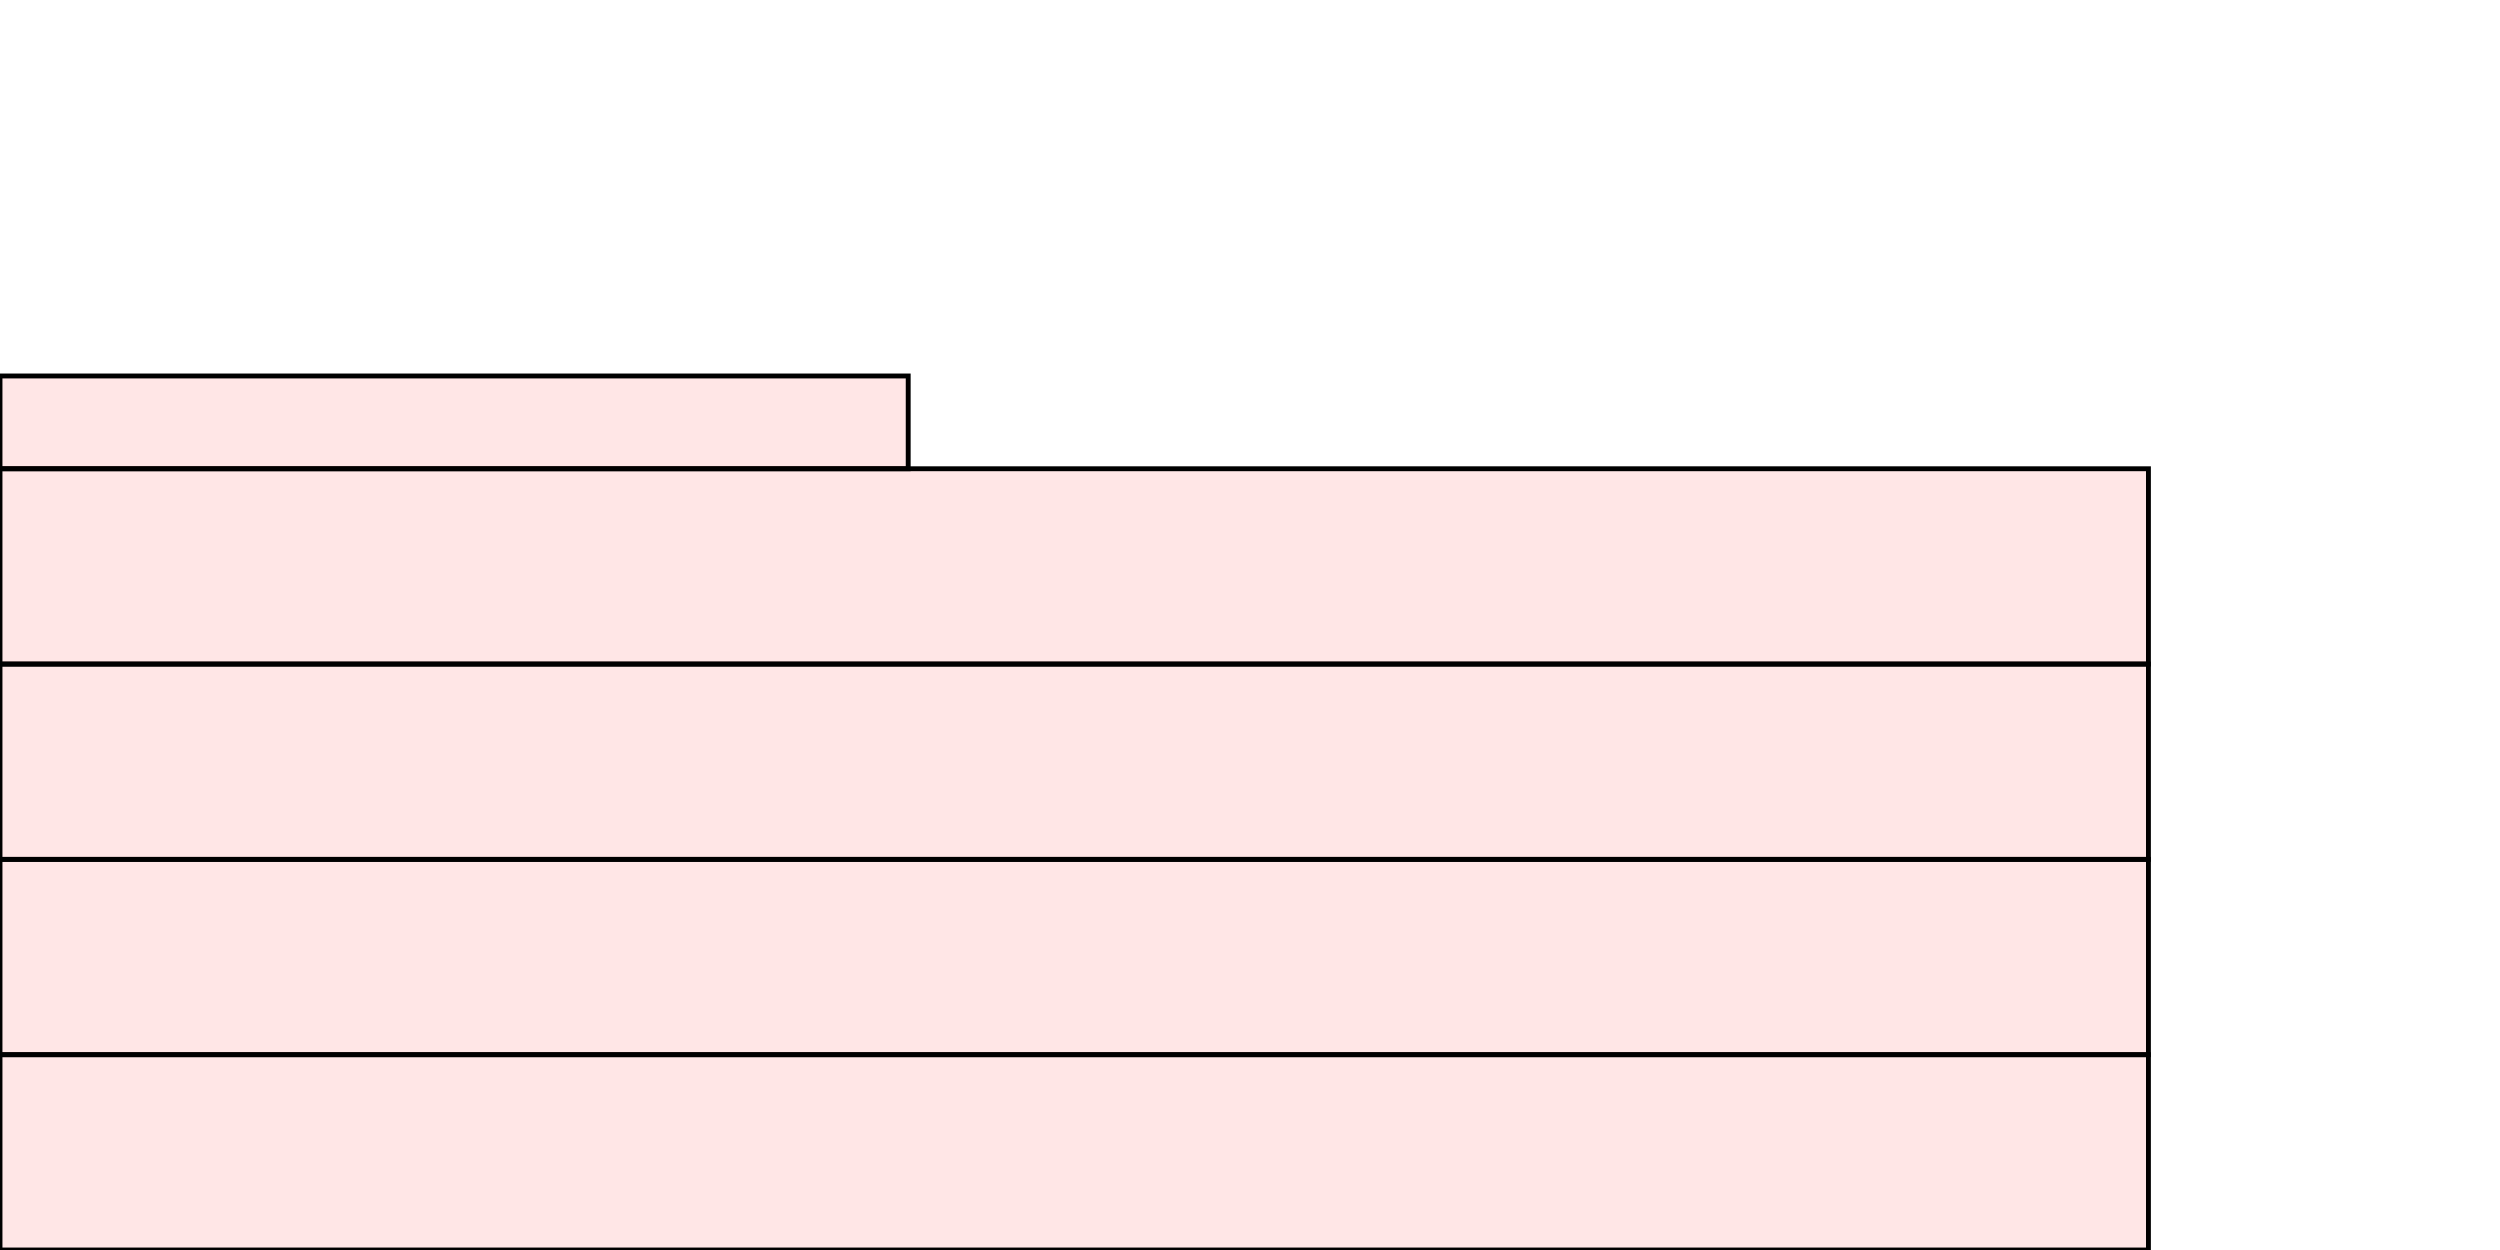 <?xml version="1.0" encoding="UTF-8"?>
<svg xmlns="http://www.w3.org/2000/svg" xmlns:xlink="http://www.w3.org/1999/xlink"
     width="512" height="256" viewBox="0 0 512 256">
<defs>
</defs>
<rect x="0" y="216" width="440" height="40" stroke="black" fill="red" fill-opacity="0.1" id="0">
<title>sprite_457</title>
</rect>
<rect x="0" y="176" width="440" height="40" stroke="black" fill="red" fill-opacity="0.1" id="1">
<title>sprite_458</title>
</rect>
<rect x="0" y="136" width="440" height="40" stroke="black" fill="red" fill-opacity="0.1" id="2">
<title>sprite_459</title>
</rect>
<rect x="0" y="96" width="440" height="40" stroke="black" fill="red" fill-opacity="0.1" id="3">
<title>sprite_460</title>
</rect>
<rect x="0" y="77" width="186" height="19" stroke="black" fill="red" fill-opacity="0.1" id="4">
<title>sprite_461</title>
</rect>
</svg>